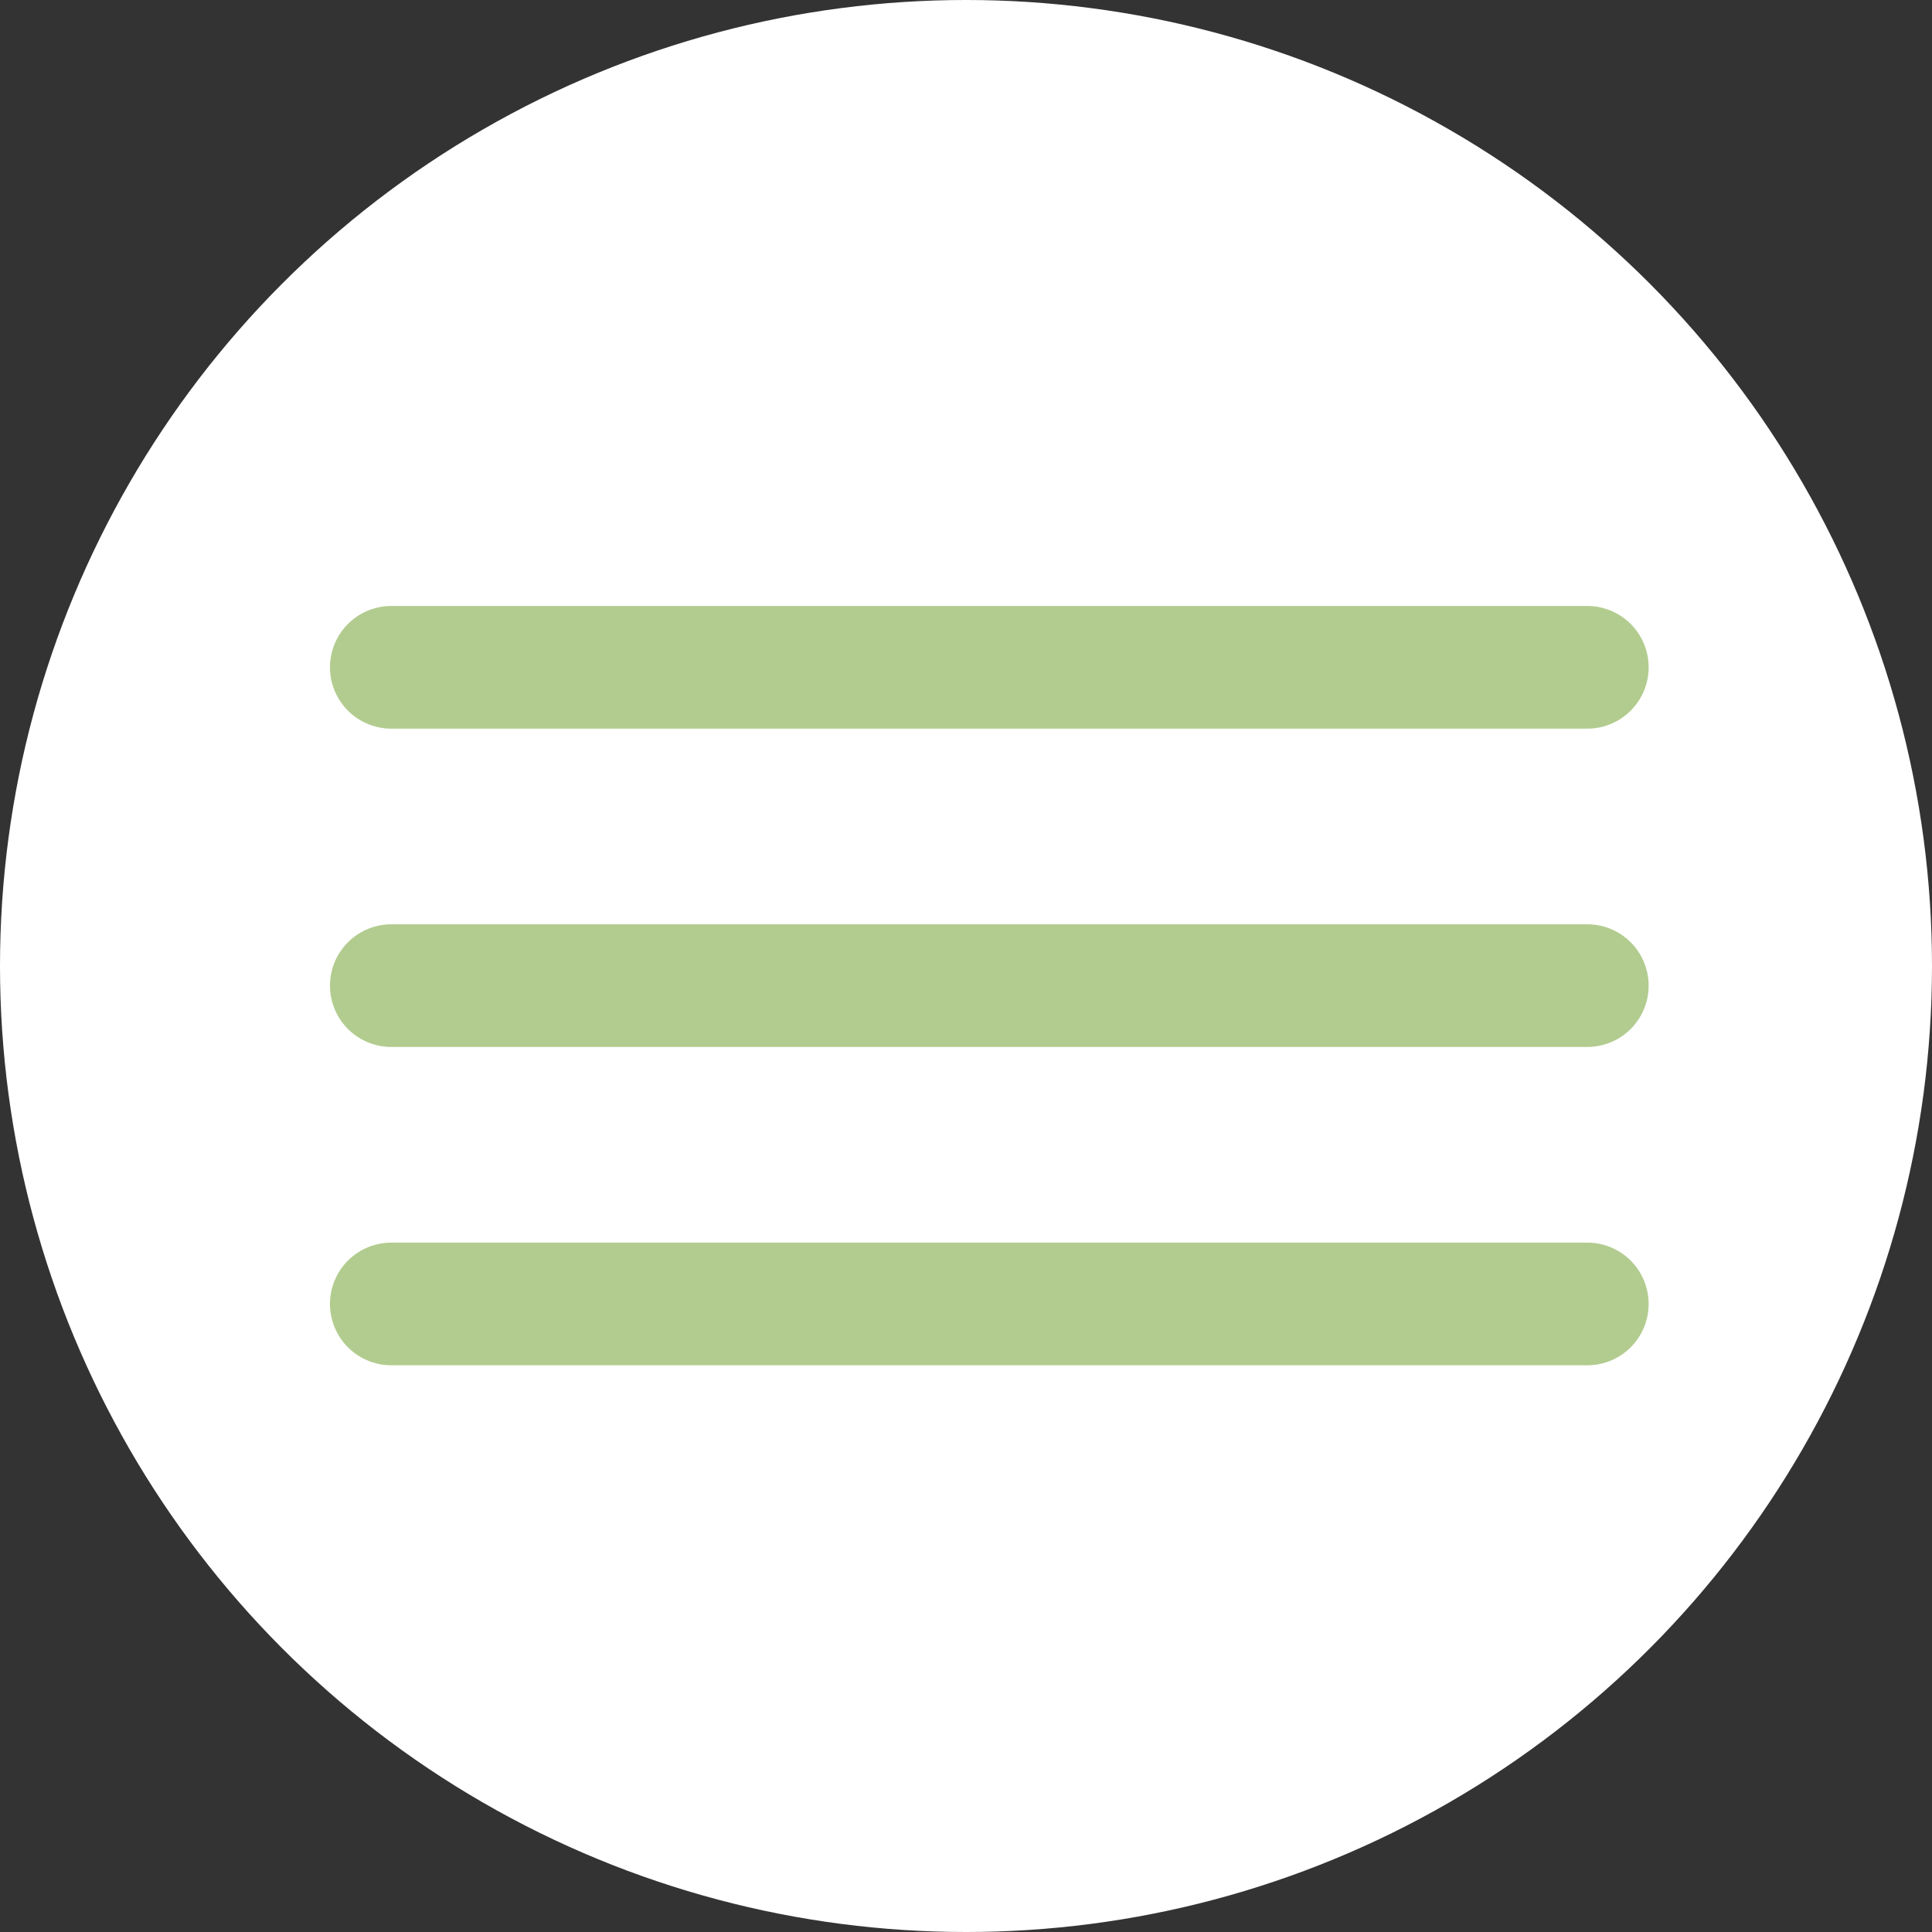 <svg id="Ebene_1" data-name="Ebene 1" xmlns="http://www.w3.org/2000/svg" viewBox="0 0 31.5 31.5"><rect x="0" y="0" width="31.5" height="31.5" fill="#333333" stroke="none"/><defs><style>.cls-1{fill:#fff;}.cls-2{fill:none;stroke:#b2cc8f;stroke-linecap:round;stroke-miterlimit:10;stroke-width:2px;}</style></defs><title>Button_Navi</title><circle class="cls-1" cx="15.75" cy="15.75" r="15.75"/><line class="cls-2" x1="6.38" y1="10.88" x2="25.88" y2="10.88"/><line class="cls-2" x1="6.38" y1="16.07" x2="25.88" y2="16.07"/><line class="cls-2" x1="6.38" y1="21.26" x2="25.88" y2="21.26"/></svg>